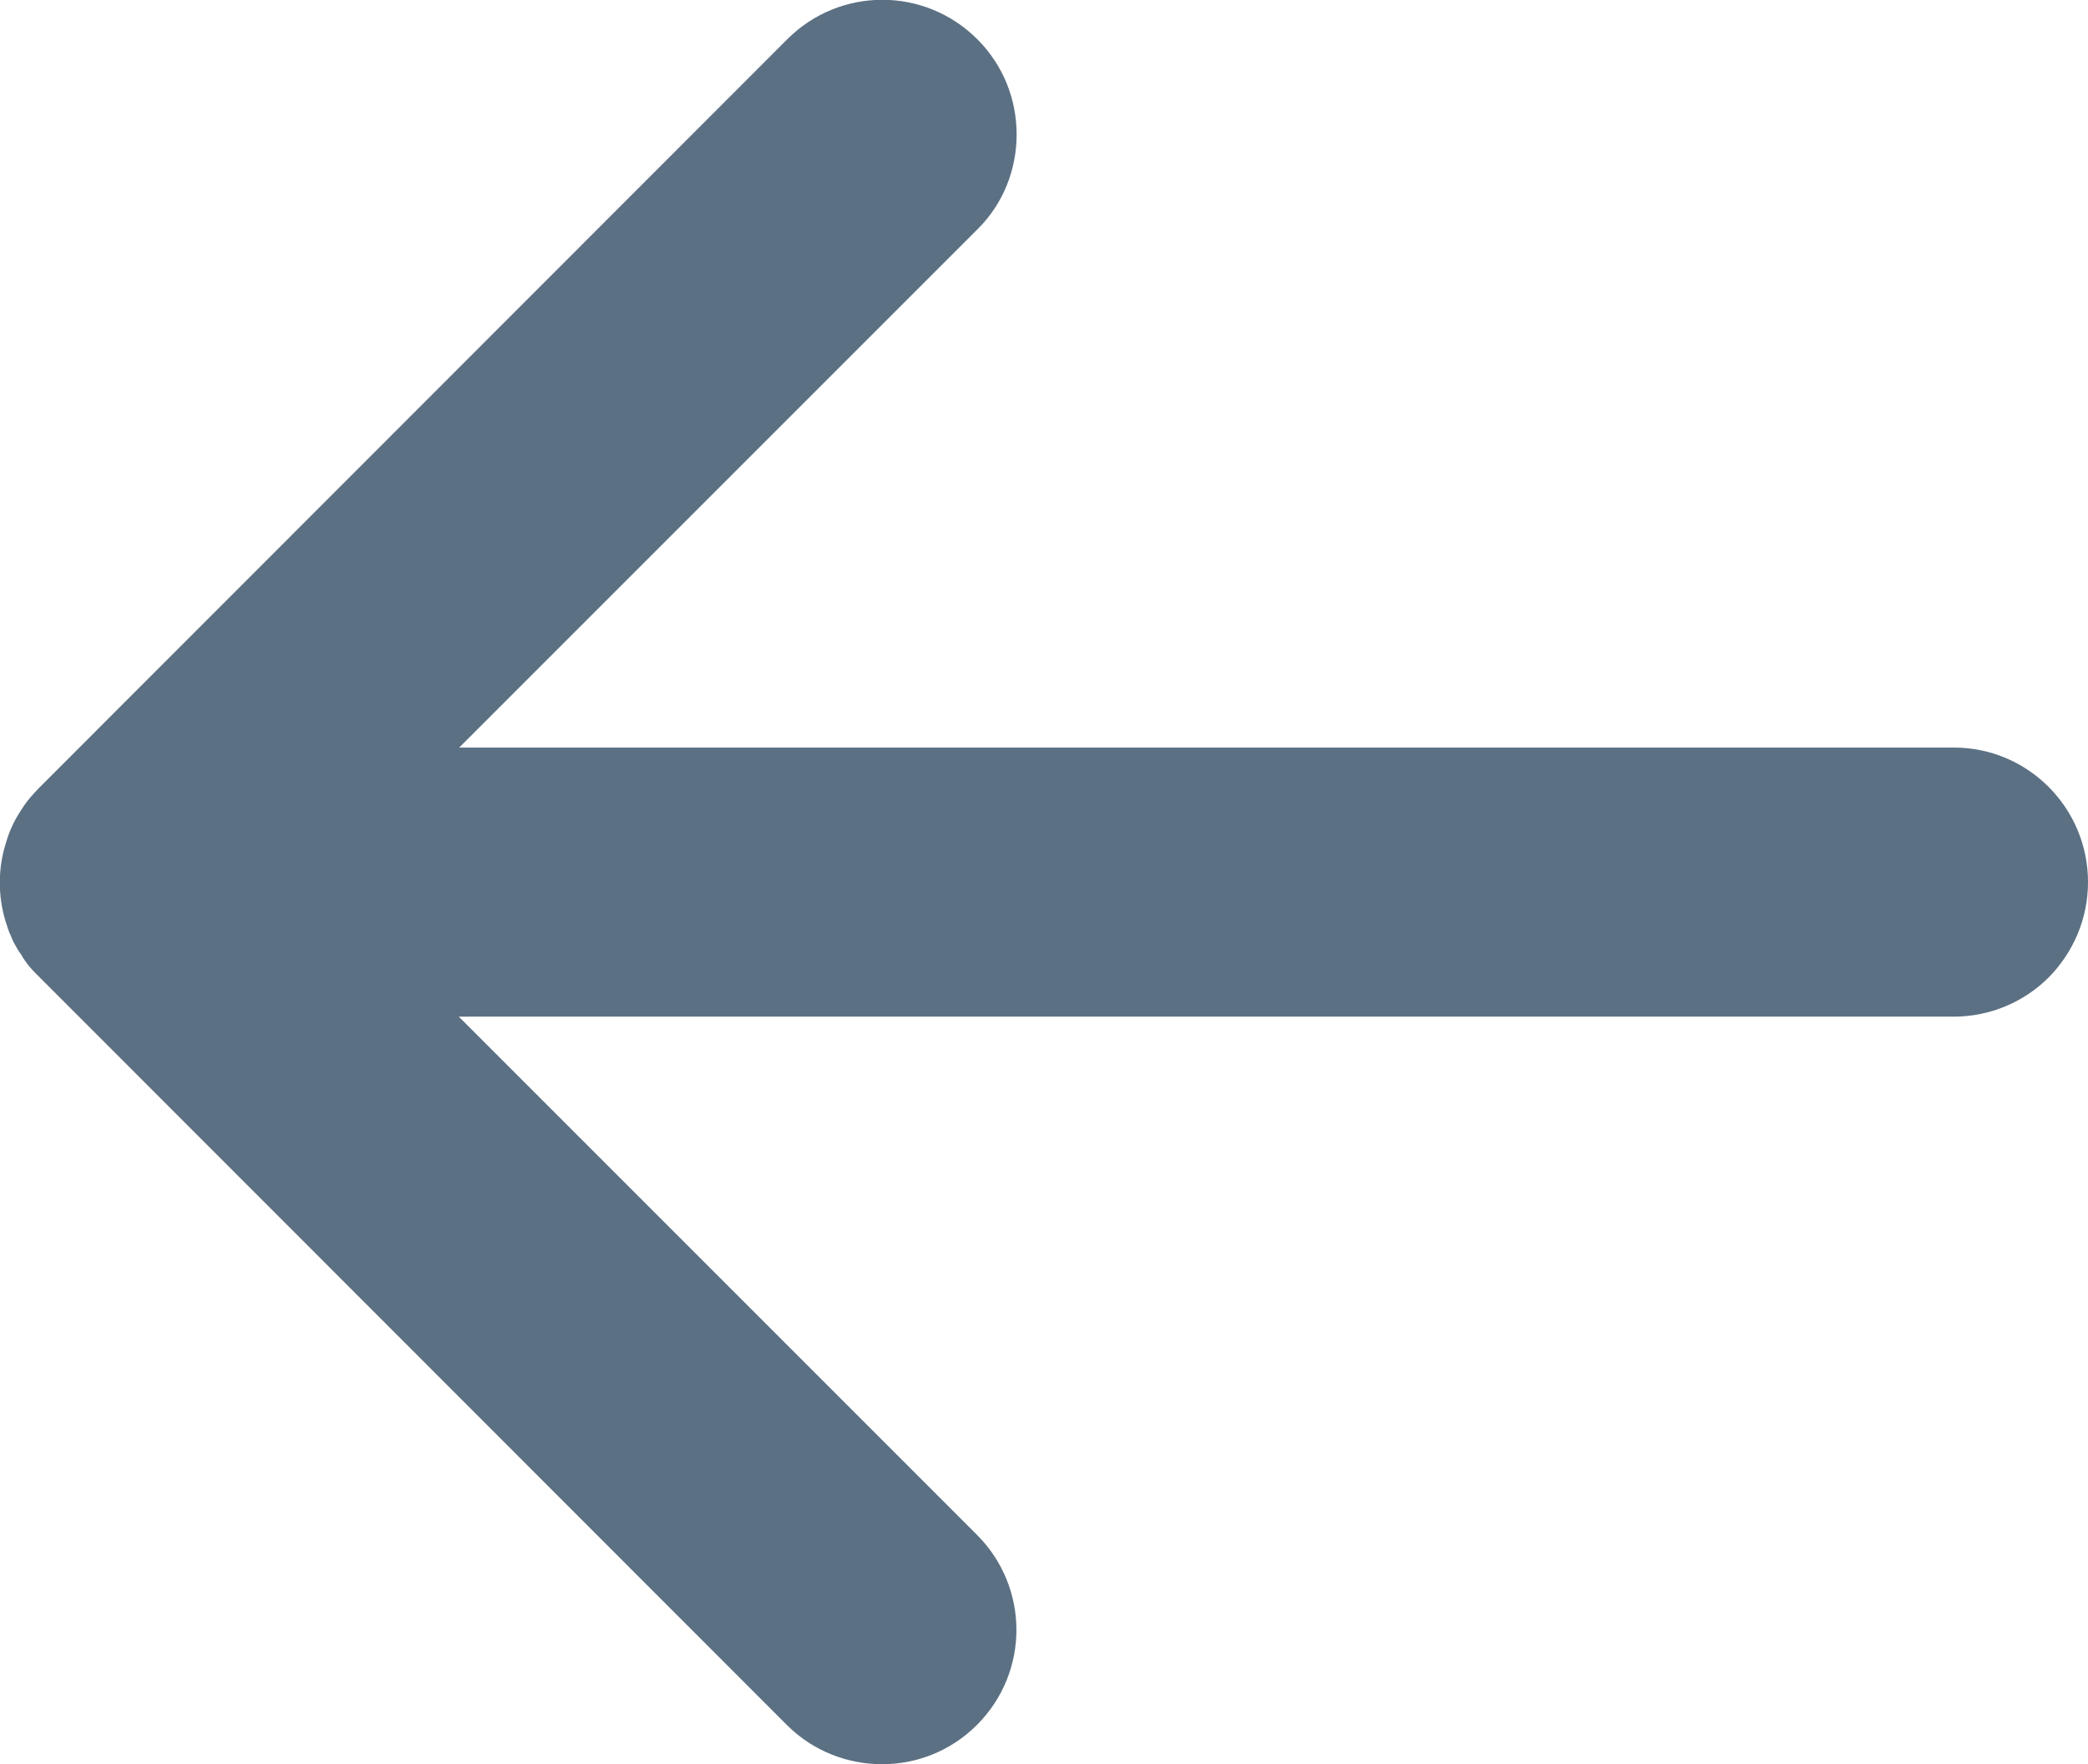 <?xml version="1.0" encoding="utf-8"?>
<!-- Generator: Adobe Illustrator 23.0.1, SVG Export Plug-In . SVG Version: 6.00 Build 0)  -->
<svg version="1.1" id="Layer_1" xmlns="http://www.w3.org/2000/svg" xmlns:xlink="http://www.w3.org/1999/xlink" x="0px" y="0px"
	 viewBox="0 0 499.7 422.2" style="enable-background:new 0 0 499.7 422.2;" xml:space="preserve">
<style type="text/css">
	.back-img{fill:#5B7083;}
</style>
<title>back</title>
<path class="back-img" d="M499.7,211.1c0,8.9-3.6,16.9-9.4,22.8c-5.8,5.8-13.9,9.4-22.8,9.4H109.8l124,124c12.6,12.6,12.6,32.9,0,45.5
	c-6.3,6.3-14.5,9.4-22.7,9.4c-8.2,0-16.5-3.1-22.8-9.4L10,234.4c-0.2-0.2-0.4-0.4-0.5-0.5c-0.4-0.4-0.7-0.7-1.1-1.1
	c0,0,0-0.1-0.1-0.1c-0.4-0.4-0.7-0.8-1.1-1.2c-0.7-0.8-1.3-1.7-1.9-2.6c0,0,0,0,0-0.1c-0.3-0.4-0.6-0.9-0.9-1.3
	c-0.3-0.5-0.5-0.9-0.8-1.4c-0.3-0.5-0.5-0.9-0.7-1.4c-0.2-0.5-0.4-1-0.6-1.4c-0.2-0.4-0.3-0.9-0.5-1.3c0,0,0-0.1,0-0.1
	c-0.2-0.5-0.3-1-0.5-1.5c-1.8-6-1.8-12.4,0-18.3c0.3-1,0.6-2,1-3c0.6-1.5,1.3-2.9,2.1-4.2s1.7-2.7,2.8-4c0.7-0.8,1.4-1.6,2.2-2.4
	c0.3-0.3,0.6-0.6,0.9-0.9c0,0-0.1,0.1-0.1,0.1L188.4,9.4c12.6-12.6,32.9-12.6,45.5,0c6.3,6.3,9.4,14.5,9.4,22.8
	c0,8.2-3.1,16.5-9.4,22.7l-124,124h357.7C485.3,178.9,499.7,193.3,499.7,211.1z"/>
</svg>
